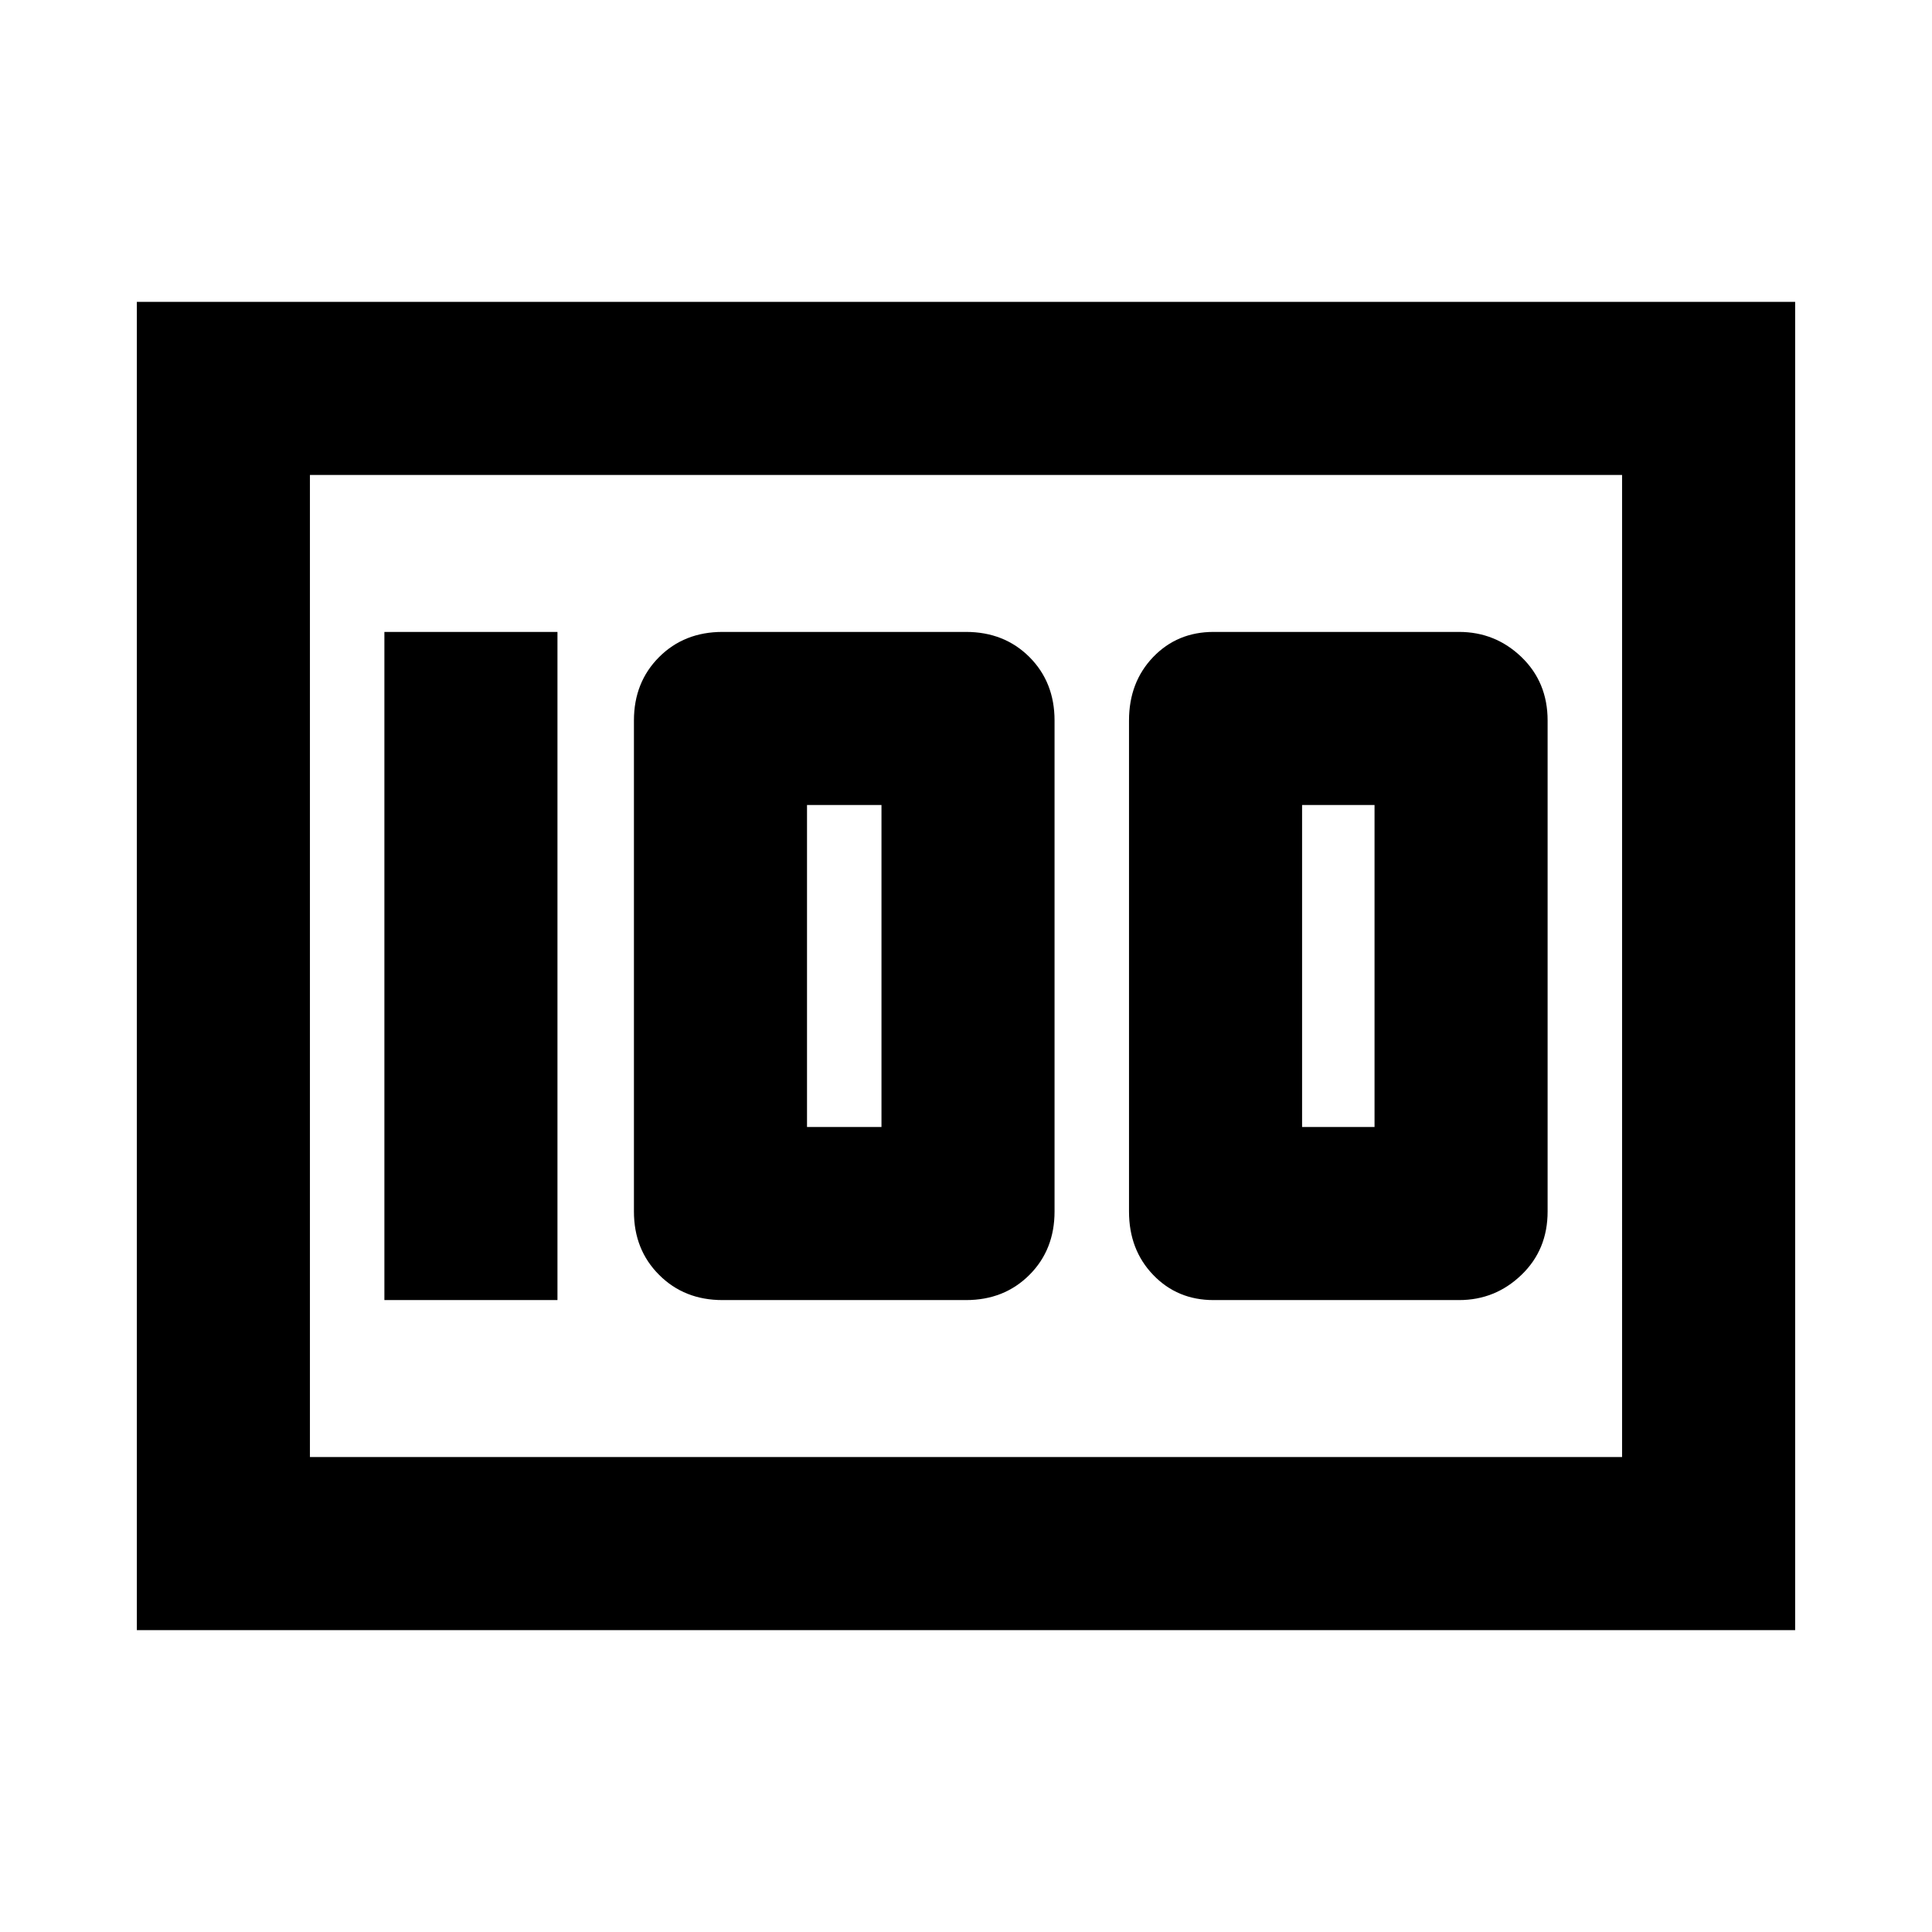 <svg xmlns="http://www.w3.org/2000/svg" height="24" width="24"><path d="M15.075 16.15h3.05q.45 0 .775-.313.325-.312.325-.787v-6.1q0-.475-.325-.788-.325-.312-.775-.312h-3.05q-.45 0-.75.312-.3.313-.3.788v6.1q0 .475.3.787.3.313.75.313Zm1.1-2.15v-4h.9v4Zm-7.2 2.15H12q.475 0 .788-.313.312-.312.312-.787v-6.1q0-.475-.312-.788-.313-.312-.788-.312H8.975q-.475 0-.787.312-.313.313-.313.788v6.1q0 .475.313.787.312.313.787.313Zm1.05-2.15v-4h.925v4Zm-5.25 2.15h2.15v-8.3h-2.15ZM1.7 20.25V3.75h20.6v16.5ZM3.85 5.9v12.2Zm0 12.2h16.3V5.9H3.85Z"/></svg>